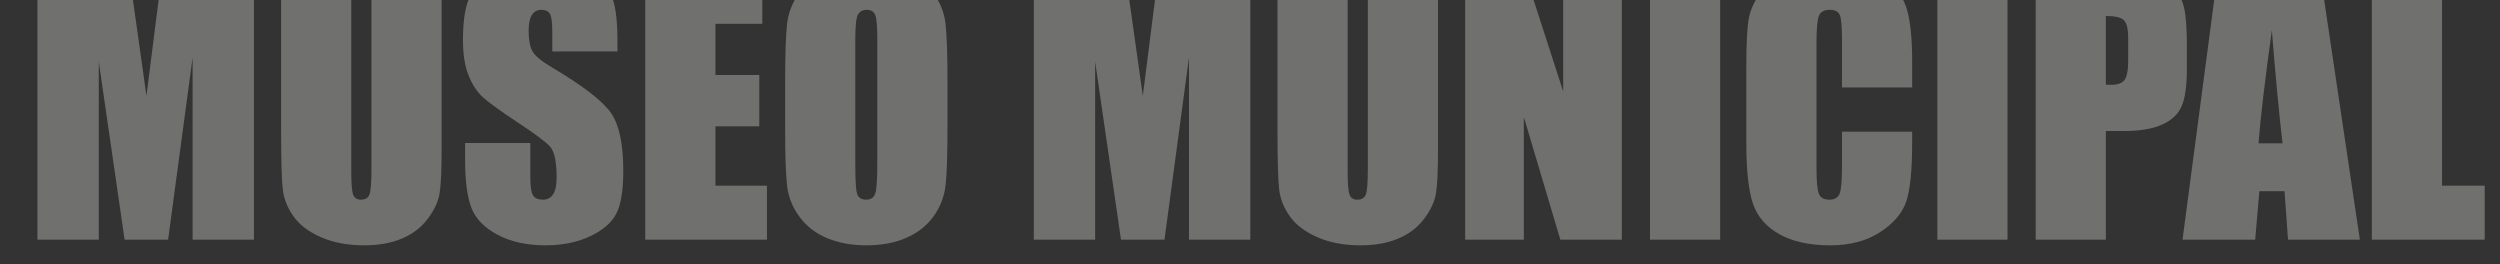 <?xml version="1.0" encoding="UTF-8" standalone="no"?>
<!DOCTYPE svg PUBLIC "-//W3C//DTD SVG 1.1//EN" "http://www.w3.org/Graphics/SVG/1.1/DTD/svg11.dtd">
<svg width="100%" height="100%" viewBox="0 0 2600 275" version="1.1" xmlns="http://www.w3.org/2000/svg" xmlns:xlink="http://www.w3.org/1999/xlink" xml:space="preserve" xmlns:serif="http://www.serif.com/" style="fill-rule:evenodd;clip-rule:evenodd;stroke-linejoin:round;stroke-miterlimit:1.414;"><rect x="0" y="0" width="2600" height="275" fill="#333333" stroke="none"/><g><path d="M264.104,-31.383l0,280.637l-63.789,0l0,-189.461l-25.481,189.461l-45.242,0l-26.867,-185.127l0,185.127l-63.789,0l0,-280.637l94.47,0c2.773,16.871 5.72,36.748 8.84,59.629l10.054,71.416l16.64,-131.045l95.164,0Z" style="fill:rgba(254,255,249,0.3);fill-rule:nonzero;"/><path d="M459.285,-31.383l0,187.553c0,21.263 -0.694,36.2 -2.08,44.809c-1.387,8.609 -5.49,17.449 -12.308,26.521c-6.818,9.071 -15.802,15.947 -26.954,20.627c-11.151,4.68 -24.296,7.02 -39.435,7.02c-16.756,0 -31.548,-2.773 -44.375,-8.32c-12.827,-5.547 -22.418,-12.769 -28.774,-21.667c-6.356,-8.898 -10.112,-18.288 -11.267,-28.168c-1.156,-9.88 -1.734,-30.652 -1.734,-62.316l0,-166.059l72.976,0l0,210.434c0,12.25 0.665,20.079 1.994,23.488c1.329,3.409 4.016,5.113 8.06,5.113c4.623,0 7.598,-1.878 8.927,-5.633c1.329,-3.756 1.994,-12.625 1.994,-26.608l0,-206.794l72.976,0Z" style="fill:rgba(254,255,249,0.3);fill-rule:nonzero;"/><path d="M642.158,53.553l-67.776,0l0,-20.801c0,-9.707 -0.866,-15.889 -2.6,-18.547c-1.733,-2.658 -4.622,-3.987 -8.667,-3.987c-4.391,0 -7.713,1.791 -9.967,5.374c-2.253,3.582 -3.38,9.013 -3.38,16.294c0,9.36 1.271,16.409 3.814,21.147c2.426,4.738 9.302,10.458 20.627,17.161c32.472,19.298 52.926,35.13 61.362,47.495c8.436,12.365 12.654,32.299 12.654,59.802c0,19.992 -2.34,34.726 -7.02,44.202c-4.68,9.476 -13.723,17.421 -27.128,23.834c-13.405,6.414 -29.005,9.62 -46.802,9.62c-19.529,0 -36.199,-3.697 -50.008,-11.093c-13.81,-7.396 -22.852,-16.814 -27.128,-28.255c-4.276,-11.44 -6.413,-27.676 -6.413,-48.708l0,-18.374l67.775,0l0,34.148c0,10.516 0.954,17.276 2.861,20.281c1.906,3.004 5.286,4.506 10.14,4.506c4.853,0 8.465,-1.906 10.834,-5.72c2.369,-3.813 3.553,-9.476 3.553,-16.987c0,-16.525 -2.253,-27.33 -6.76,-32.415c-4.623,-5.084 -16.005,-13.578 -34.148,-25.481c-18.143,-12.018 -30.161,-20.743 -36.055,-26.174c-5.893,-5.431 -10.776,-12.943 -14.647,-22.534c-3.871,-9.592 -5.807,-21.841 -5.807,-36.748c0,-21.494 2.745,-37.211 8.234,-47.149c5.489,-9.938 14.358,-17.709 26.607,-23.314c12.25,-5.605 27.041,-8.407 44.375,-8.407c18.952,0 35.102,3.062 48.449,9.187c13.347,6.125 22.187,13.838 26.521,23.141c4.333,9.303 6.5,25.105 6.5,47.408l0,11.094Z" style="fill:rgba(254,255,249,0.3);fill-rule:nonzero;"/><path d="M671.106,-31.383l121.685,0l0,56.162l-48.709,0l0,53.215l45.588,0l0,53.389l-45.588,0l0,61.709l53.562,0l0,56.162l-126.538,0l0,-280.637Z" style="fill:rgba(254,255,249,0.3);fill-rule:nonzero;"/><path d="M985.371,132.943c0,28.196 -0.664,48.159 -1.993,59.889c-1.329,11.729 -5.489,22.447 -12.481,32.154c-6.991,9.707 -16.438,17.161 -28.341,22.361c-11.903,5.2 -25.77,7.8 -41.601,7.8c-15.023,0 -28.515,-2.455 -40.475,-7.366c-11.961,-4.912 -21.581,-12.279 -28.861,-22.101c-7.281,-9.823 -11.614,-20.512 -13.001,-32.068c-1.387,-11.556 -2.08,-31.779 -2.08,-60.669l0,-48.015c0,-28.197 0.665,-48.16 1.993,-59.889c1.329,-11.73 5.49,-22.448 12.481,-32.155c6.991,-9.707 16.438,-17.16 28.341,-22.361c11.903,-5.2 25.77,-7.8 41.602,-7.8c15.022,0 28.514,2.456 40.474,7.367c11.961,4.911 21.581,12.278 28.862,22.101c7.28,9.823 11.613,20.512 13,32.068c1.387,11.556 2.08,31.779 2.08,60.669l0,48.015Zm-72.976,-92.217c0,-13.058 -0.722,-21.407 -2.167,-25.048c-1.444,-3.64 -4.42,-5.46 -8.927,-5.46c-3.813,0 -6.731,1.474 -8.753,4.42c-2.023,2.947 -3.034,11.643 -3.034,26.088l0,131.045c0,16.294 0.665,26.348 1.994,30.161c1.328,3.814 4.42,5.72 9.273,5.72c4.969,0 8.147,-2.195 9.534,-6.587c1.387,-4.391 2.08,-14.849 2.08,-31.374l0,-128.965Z" style="fill:rgba(254,255,249,0.3);fill-rule:nonzero;"/><path d="M1300.33,-31.383l0,280.637l-63.789,0l0,-189.461l-25.481,189.461l-45.242,0l-26.868,-185.127l0,185.127l-63.789,0l0,-280.637l94.47,0c2.774,16.871 5.721,36.748 8.841,59.629l10.053,71.416l16.641,-131.045l95.164,0Z" style="fill:rgba(254,255,249,0.3);fill-rule:nonzero;"/><path d="M1495.51,-31.383l0,187.553c0,21.263 -0.693,36.2 -2.08,44.809c-1.387,8.609 -5.489,17.449 -12.307,26.521c-6.818,9.071 -15.803,15.947 -26.954,20.627c-11.152,4.68 -24.297,7.02 -39.435,7.02c-16.756,0 -31.548,-2.773 -44.375,-8.32c-12.827,-5.547 -22.419,-12.769 -28.775,-21.667c-6.355,-8.898 -10.111,-18.288 -11.267,-28.168c-1.155,-9.88 -1.733,-30.652 -1.733,-62.316l0,-166.059l72.976,0l0,210.434c0,12.25 0.665,20.079 1.993,23.488c1.329,3.409 4.016,5.113 8.061,5.113c4.622,0 7.598,-1.878 8.927,-5.633c1.329,-3.756 1.993,-12.625 1.993,-26.608l0,-206.794l72.976,0Z" style="fill:rgba(254,255,249,0.3);fill-rule:nonzero;"/><path d="M1686.7,-31.383l0,280.637l-63.962,0l-37.962,-127.578l0,127.578l-61.015,0l0,-280.637l61.015,0l40.908,126.364l0,-126.364l61.016,0Z" style="fill:rgba(254,255,249,0.3);fill-rule:nonzero;"/><rect x="1716" y="-31.383" width="72.976" height="280.637" style="fill:rgba(254,255,249,0.3);"/><path d="M1988.66,90.995l-72.976,0l0,-48.882c0,-14.214 -0.78,-23.083 -2.34,-26.608c-1.56,-3.524 -4.998,-5.287 -10.314,-5.287c-6.009,0 -9.822,2.138 -11.44,6.414c-1.618,4.276 -2.427,13.52 -2.427,27.734l0,130.352c0,13.636 0.809,22.534 2.427,26.694c1.618,4.16 5.258,6.24 10.92,6.24c5.432,0 8.985,-2.08 10.661,-6.24c1.675,-4.16 2.513,-13.925 2.513,-29.294l0,-35.188l72.976,0l0,10.92c0,29.006 -2.051,49.575 -6.153,61.709c-4.103,12.134 -13.174,22.765 -27.215,31.895c-14.04,9.129 -31.345,13.693 -51.915,13.693c-21.379,0 -39.002,-3.871 -52.869,-11.613c-13.867,-7.743 -23.054,-18.461 -27.561,-32.155c-4.507,-13.694 -6.76,-34.292 -6.76,-61.796l0,-81.989c0,-20.223 0.693,-35.39 2.08,-45.502c1.387,-10.111 5.518,-19.847 12.394,-29.208c6.876,-9.36 16.409,-16.727 28.601,-22.101c12.191,-5.373 26.203,-8.06 42.035,-8.06c21.494,0 39.232,4.16 53.215,12.481c13.983,8.32 23.17,18.691 27.561,31.114c4.391,12.423 6.587,31.75 6.587,57.982l0,26.695Z" style="fill:rgba(254,255,249,0.3);fill-rule:nonzero;"/><rect x="2014.84" y="-31.383" width="72.976" height="280.637" style="fill:rgba(254,255,249,0.3);"/><path d="M2117.11,-31.383l73.496,0c19.876,0 35.159,1.56 45.848,4.68c10.69,3.12 18.721,7.627 24.095,13.52c5.373,5.894 9.013,13.03 10.92,21.408c1.907,8.378 2.86,21.35 2.86,38.915l0,24.441c0,17.911 -1.849,30.97 -5.547,39.174c-3.698,8.205 -10.487,14.503 -20.367,18.894c-9.881,4.392 -22.794,6.587 -38.742,6.587l-19.587,0l0,113.018l-72.976,0l0,-280.637Zm72.976,48.015l0,71.416c2.08,0.115 3.871,0.173 5.374,0.173c6.702,0 11.353,-1.647 13.953,-4.94c2.6,-3.293 3.901,-10.14 3.901,-20.541l0,-23.054c0,-9.591 -1.503,-15.832 -4.507,-18.721c-3.005,-2.889 -9.245,-4.333 -18.721,-4.333Z" style="fill:rgba(254,255,249,0.3);fill-rule:nonzero;"/><path d="M2412.48,-31.383l41.775,280.637l-74.71,0l-3.64,-50.442l-26.174,0l-4.334,50.442l-75.576,0l37.095,-280.637l105.564,0Zm-38.655,180.446c-3.698,-31.778 -7.396,-71.011 -11.094,-117.697c-7.395,53.62 -12.018,92.852 -13.867,117.697l24.961,0Z" style="fill:rgba(254,255,249,0.3);fill-rule:nonzero;"/><path d="M2539.71,-31.383l0,224.475l44.375,0l0,56.162l-117.351,0l0,-280.637l72.976,0Z" style="fill:rgba(254,255,249,0.3);fill-rule:nonzero;"/></g></svg>
